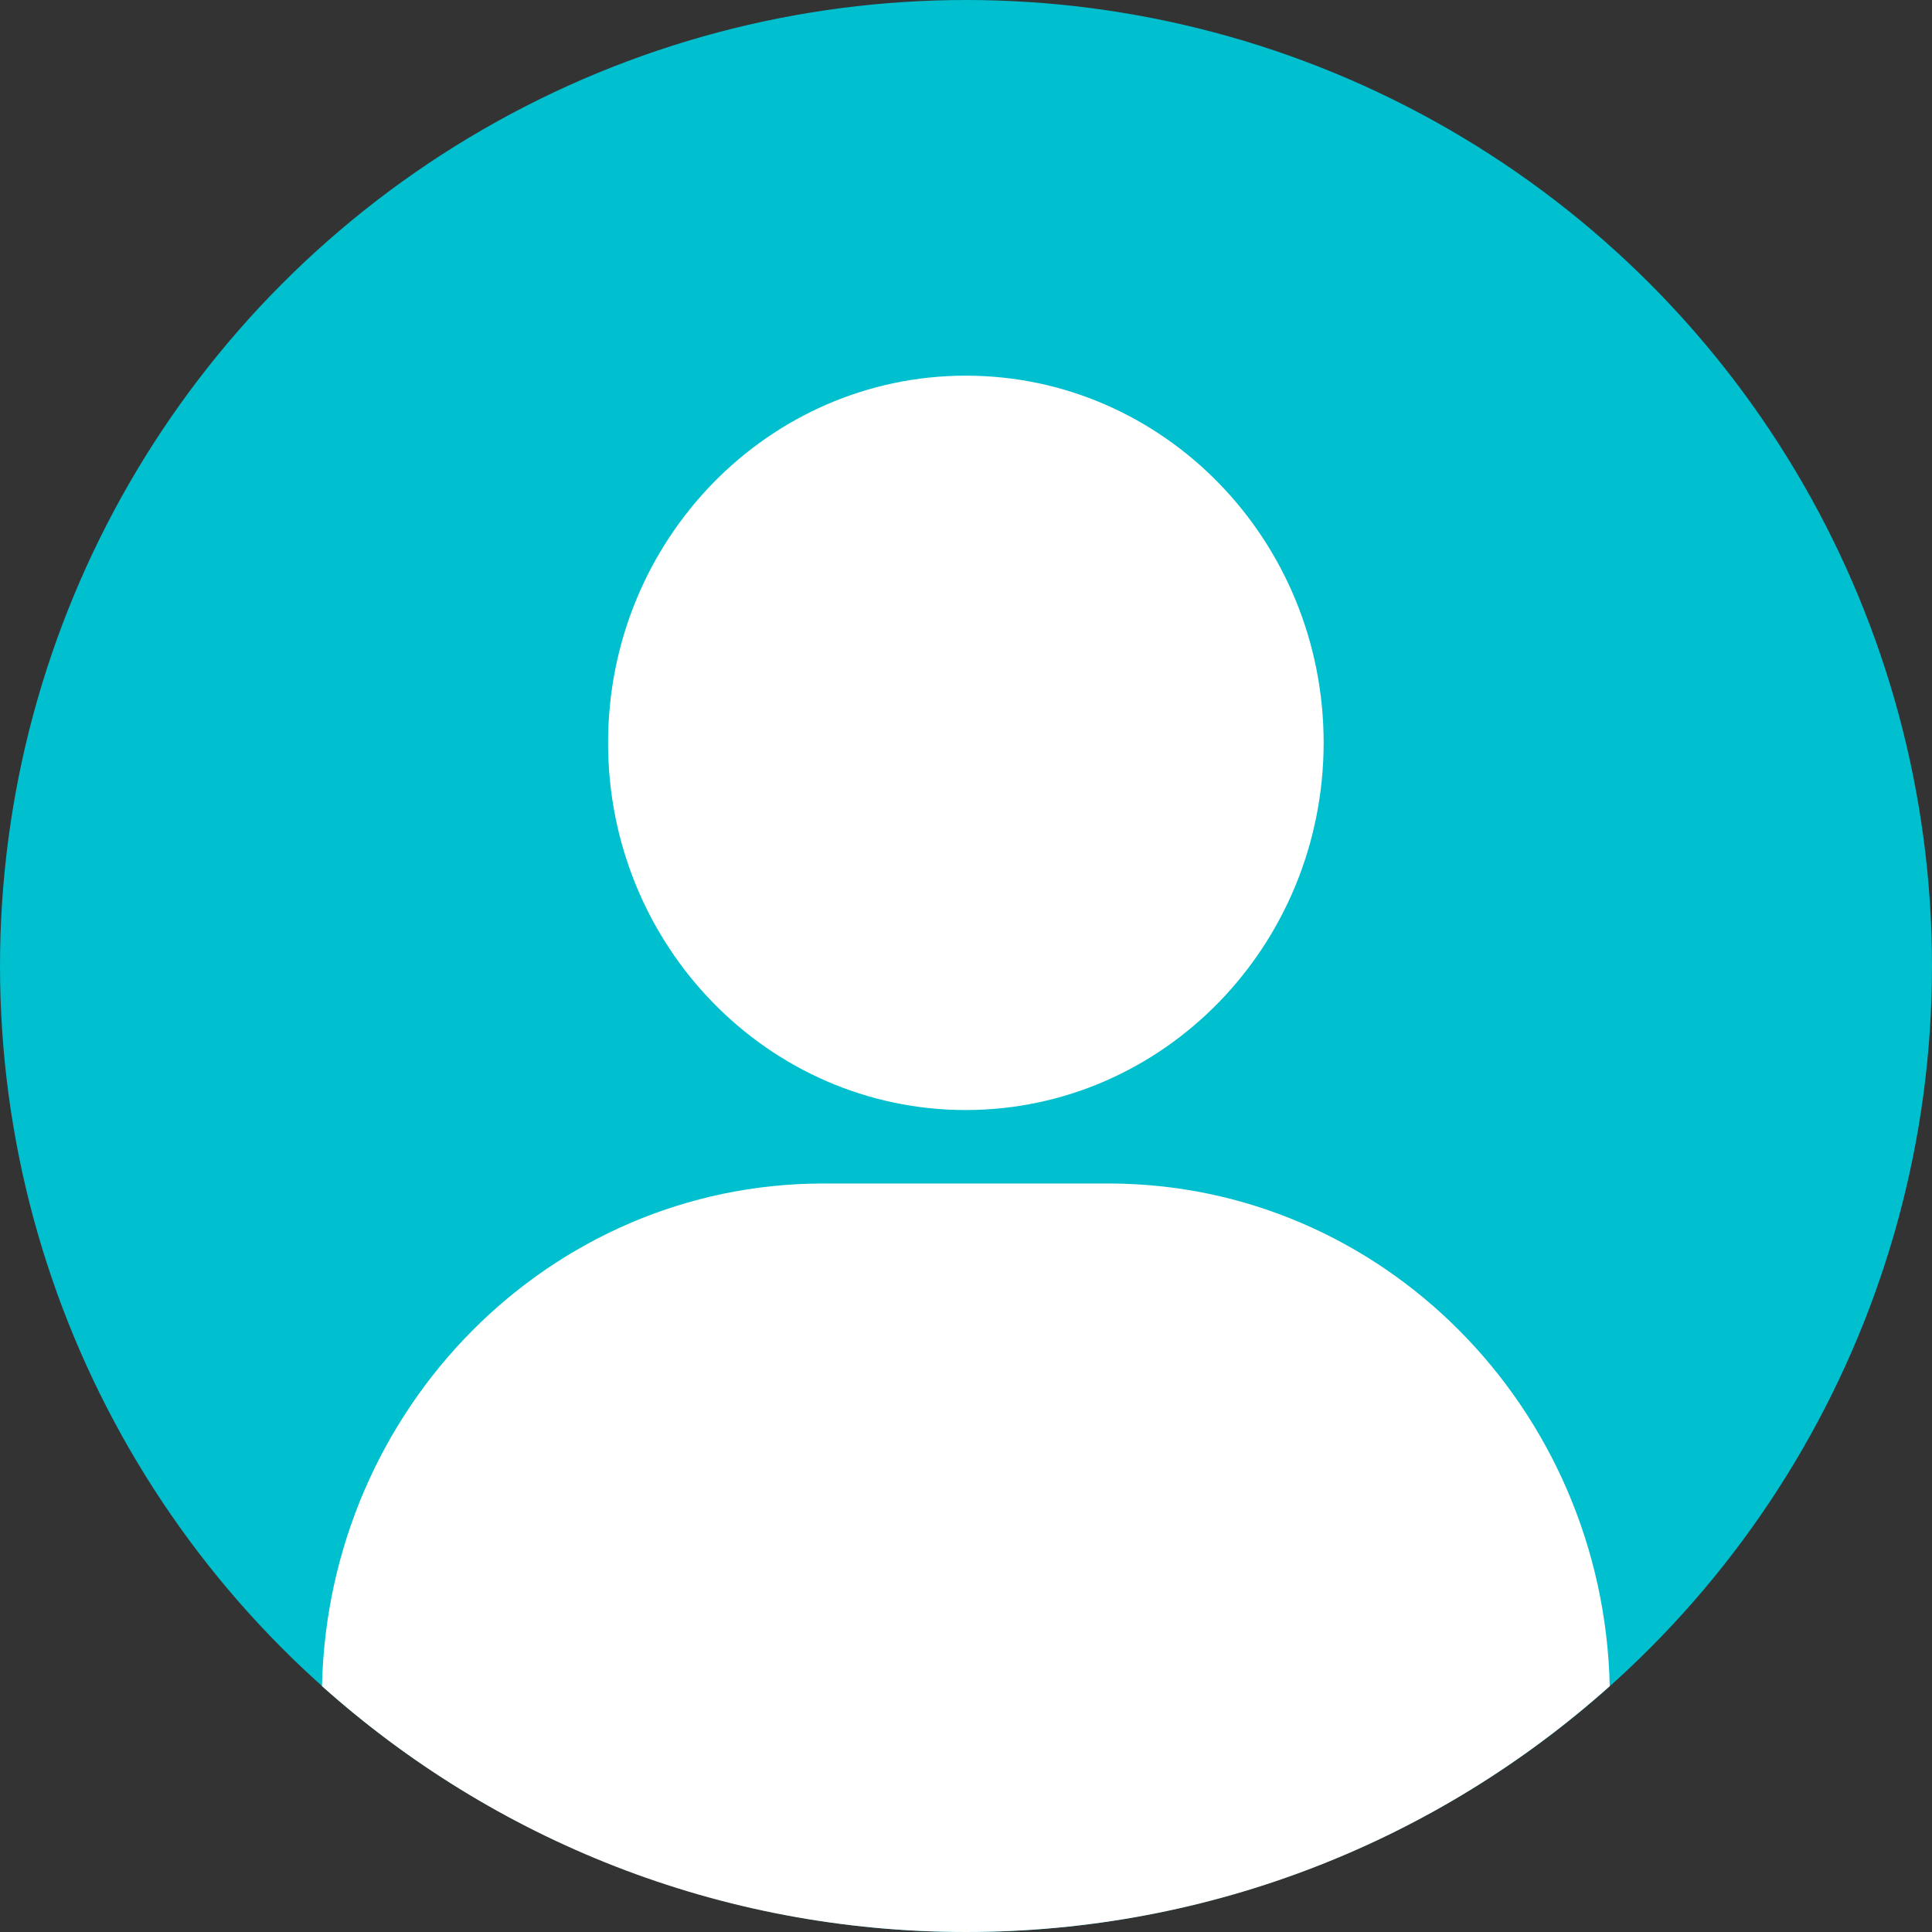 <svg width="50" height="50" viewBox="0 0 50 50" fill="none" xmlns="http://www.w3.org/2000/svg">
<rect x="0" y="0" width="50" height="50" fill="#333333" stroke="none"/>
<circle cx="25" cy="25" r="25" fill="#00BFCE"/>
<path fill-rule="evenodd" clip-rule="evenodd" d="M8.333 43.637C8.494 36.43 14.233 30.637 21.293 30.629H28.7C35.76 30.637 41.499 36.43 41.66 43.637C37.237 47.594 31.398 50 24.997 50C18.595 50 12.756 47.594 8.333 43.637ZM24.997 28.728C19.883 28.728 15.737 24.474 15.737 19.225C15.737 13.977 19.883 9.722 24.997 9.722C30.11 9.722 34.256 13.977 34.256 19.225C34.25 24.471 30.108 28.722 24.997 28.728Z" fill="white"/>
</svg>
